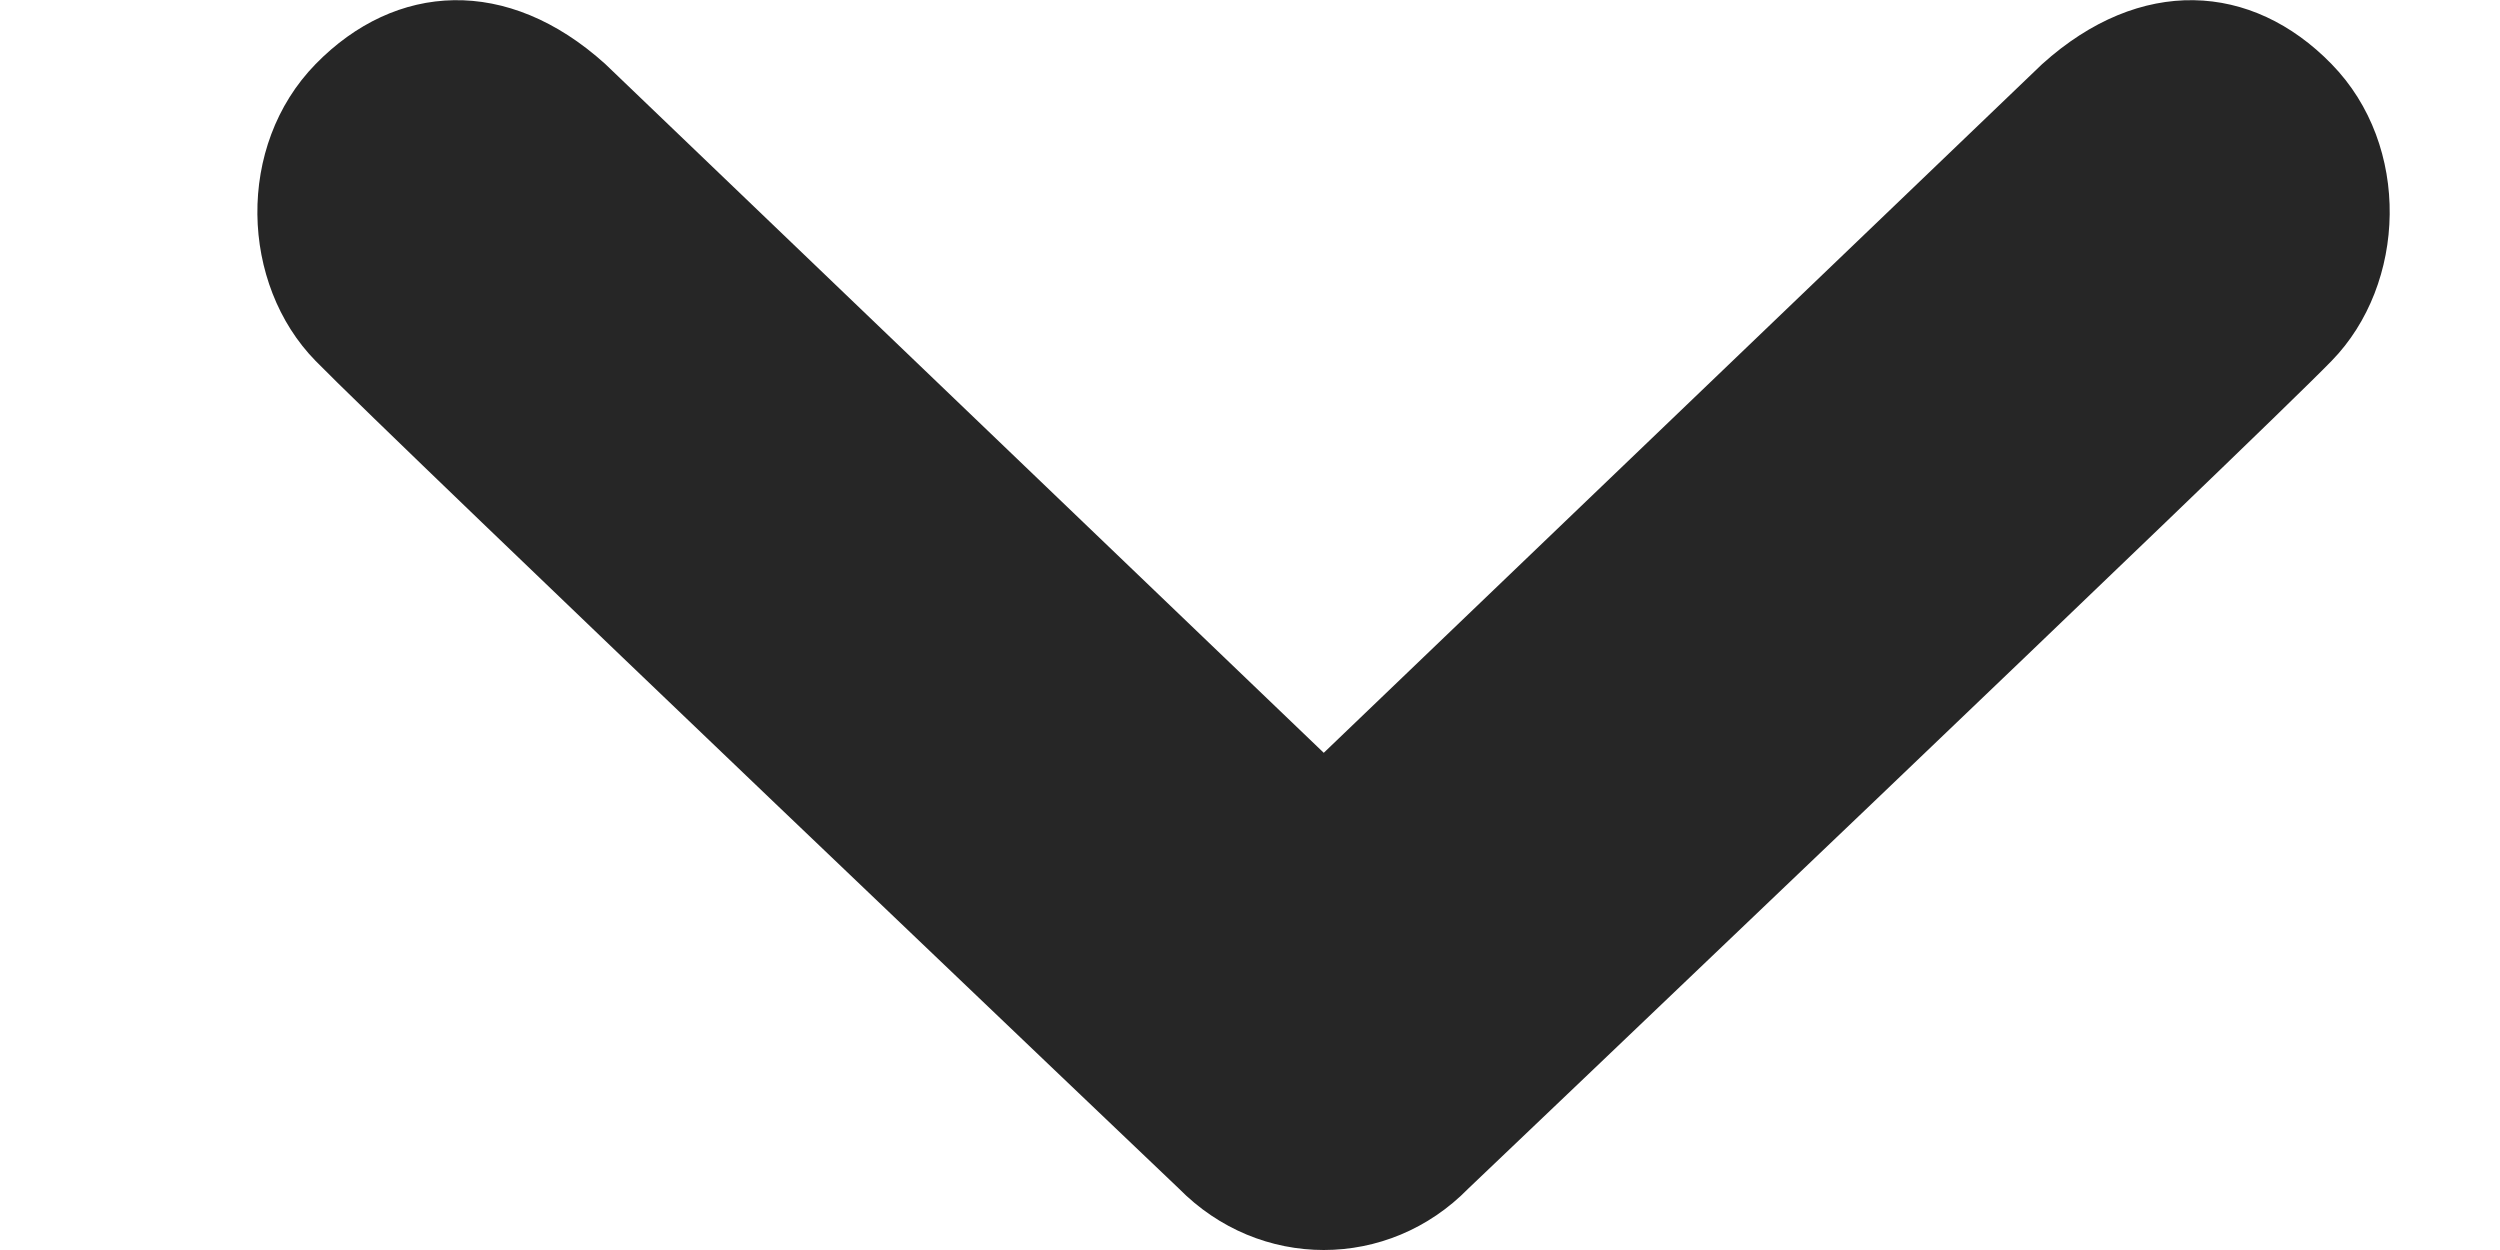 <svg width="8" height="4" viewBox="0 0 8 4" xmlns="http://www.w3.org/2000/svg" fill="none"><path d="M1.01.205c.256-.262.614-.283.927 0l2.299 2.204 2.299-2.204c.314-.283.671-.262.926 0 .256.262.24.704 0 .95-.239.246-2.762 2.648-2.762 2.648-.128.131-.295.197-.463.197-.168 0-.335-.066-.464-.197 0 0-2.522-2.402-2.762-2.648-.241-.246-.256-.688 0-.95z" fill="#262626"/></svg>